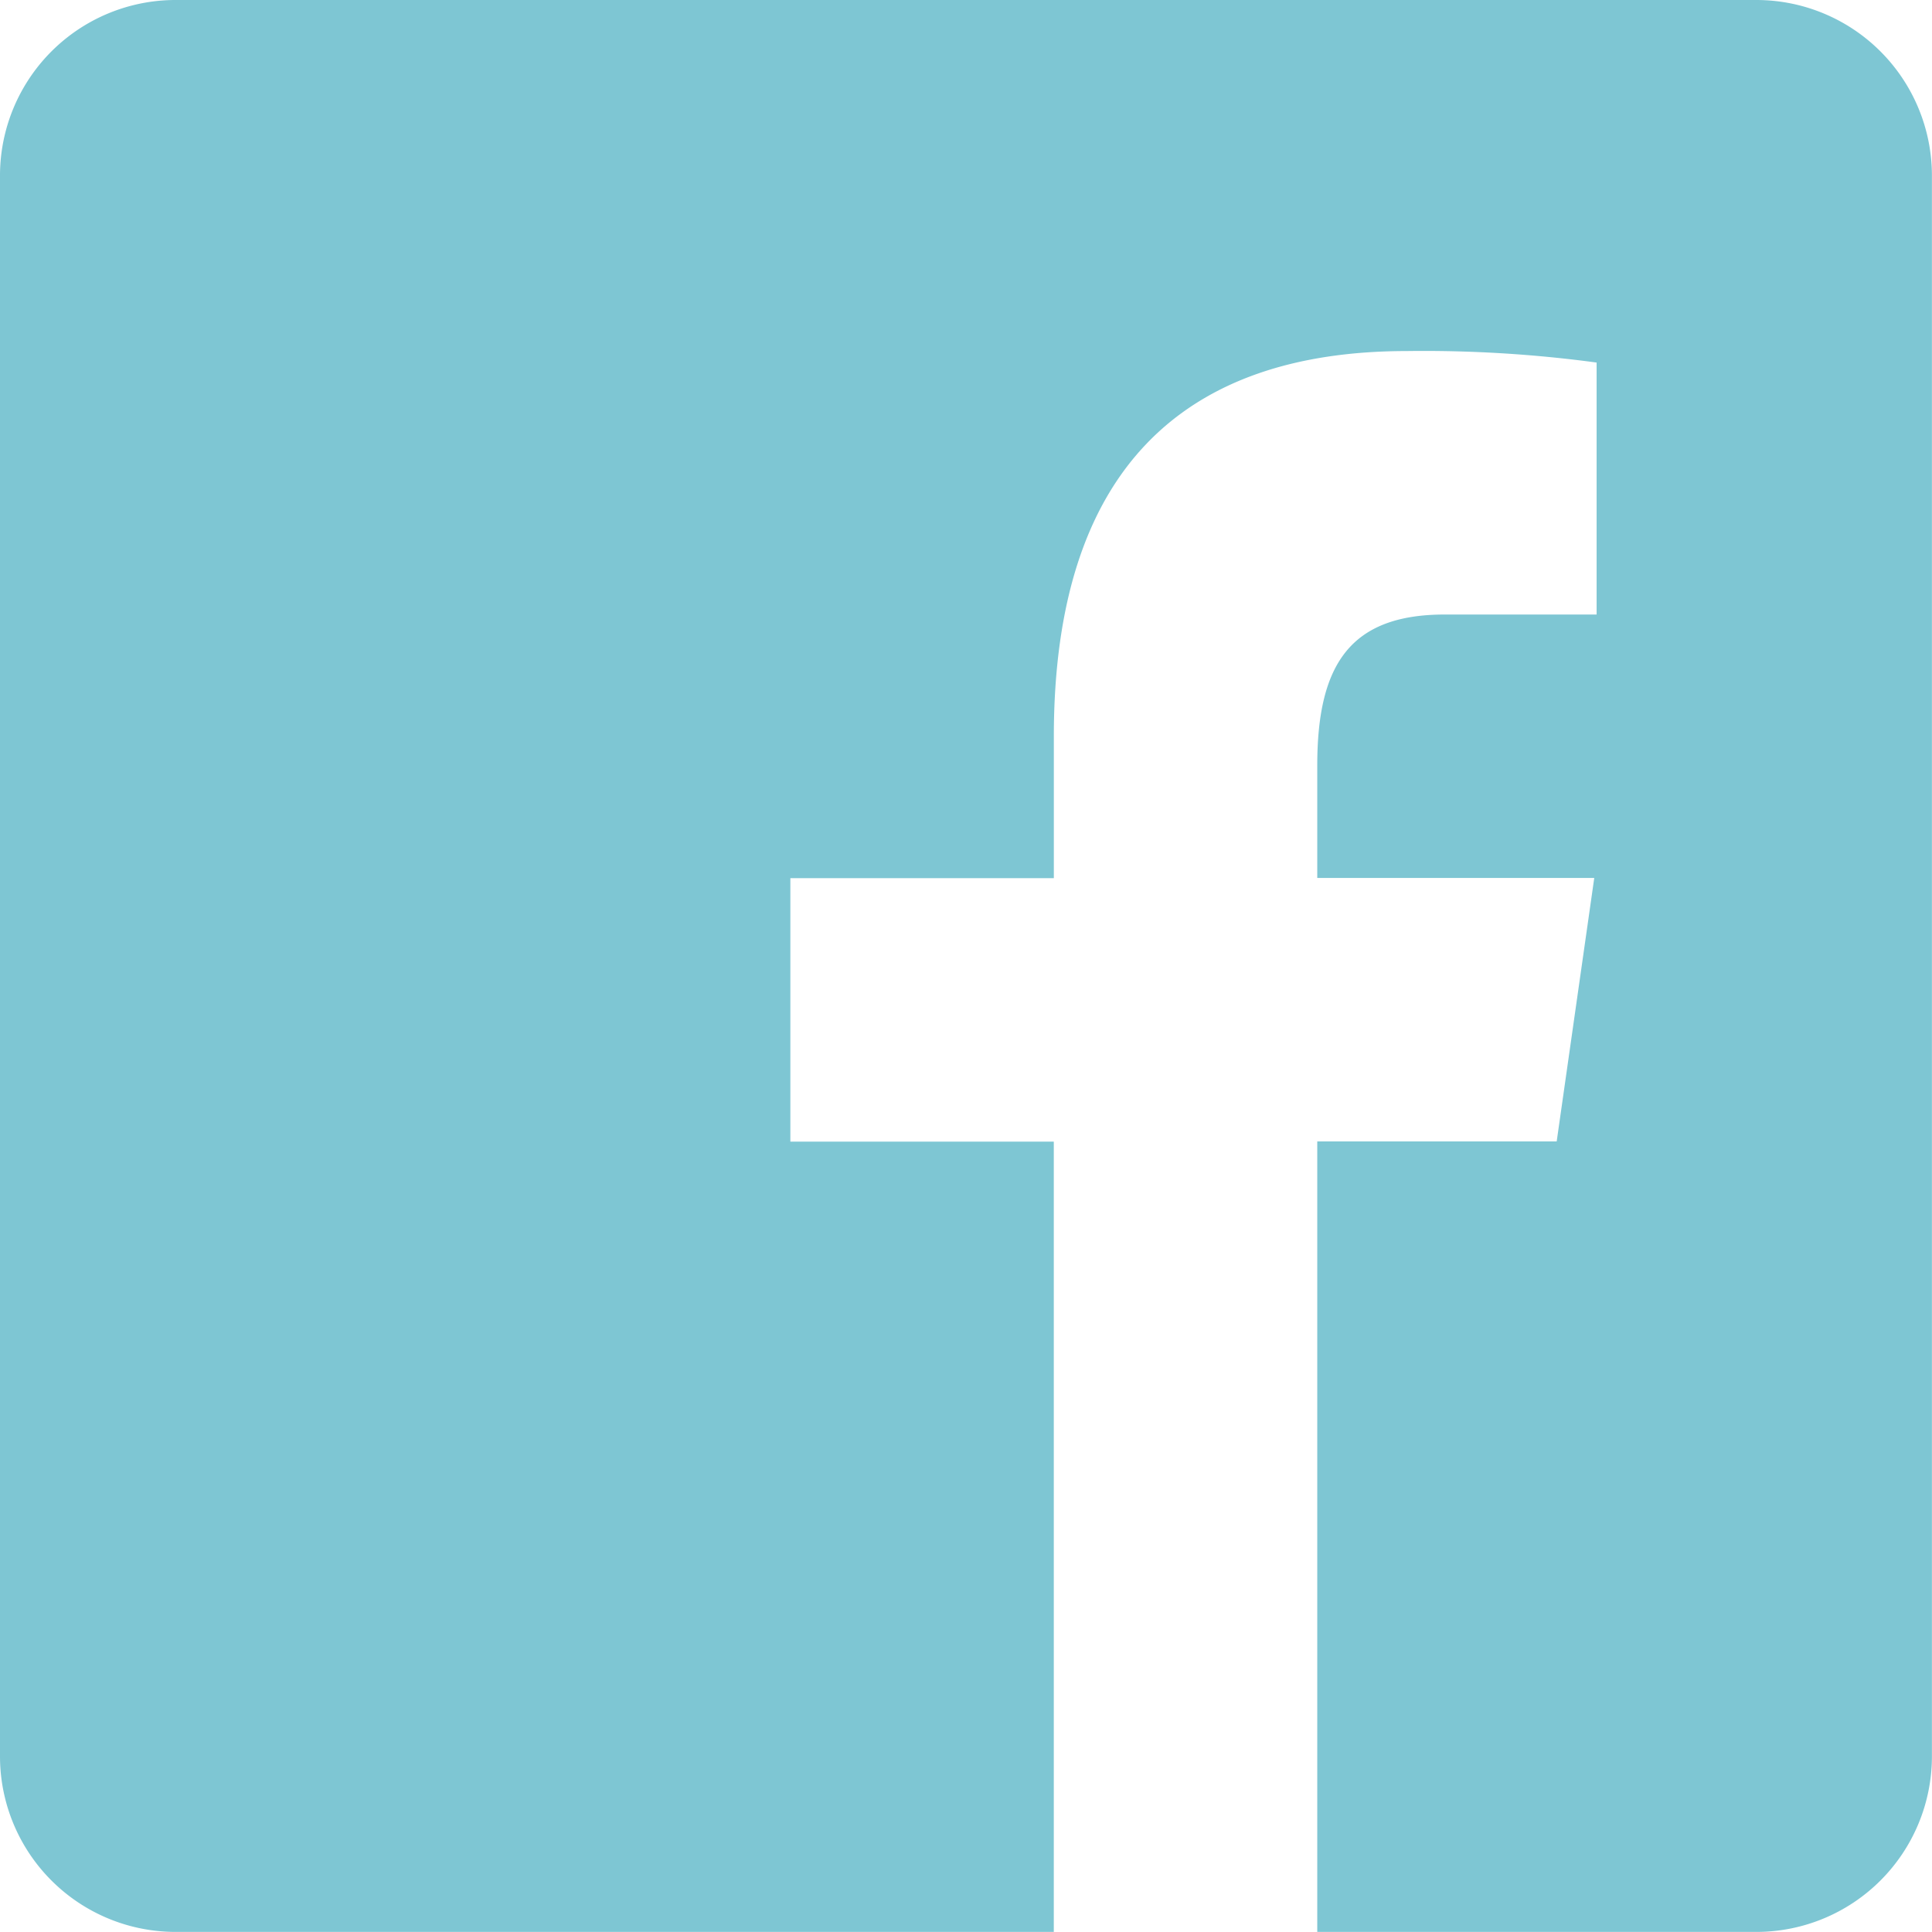 <svg xmlns="http://www.w3.org/2000/svg" width="45.002" height="45.002" viewBox="0 0 45.002 45.002">
  <path id="icons8-facebook" d="M44.911,4H8.091A4.09,4.09,0,0,0,4,8.091v36.82A4.09,4.09,0,0,0,8.091,49H28.546V30.592H22.41V24.455h6.137v-3.3c0-6.239,3.04-8.978,8.225-8.978a30.022,30.022,0,0,1,4.418.268v5.869H37.653c-2.2,0-2.97,1.162-2.97,3.514v2.622h6.452l-.875,6.137H34.683V49H44.911A4.09,4.09,0,0,0,49,44.911V8.091A4.091,4.091,0,0,0,44.911,4Z" transform="translate(-4 -4)" fill="#7ec6d3"/>
</svg>
